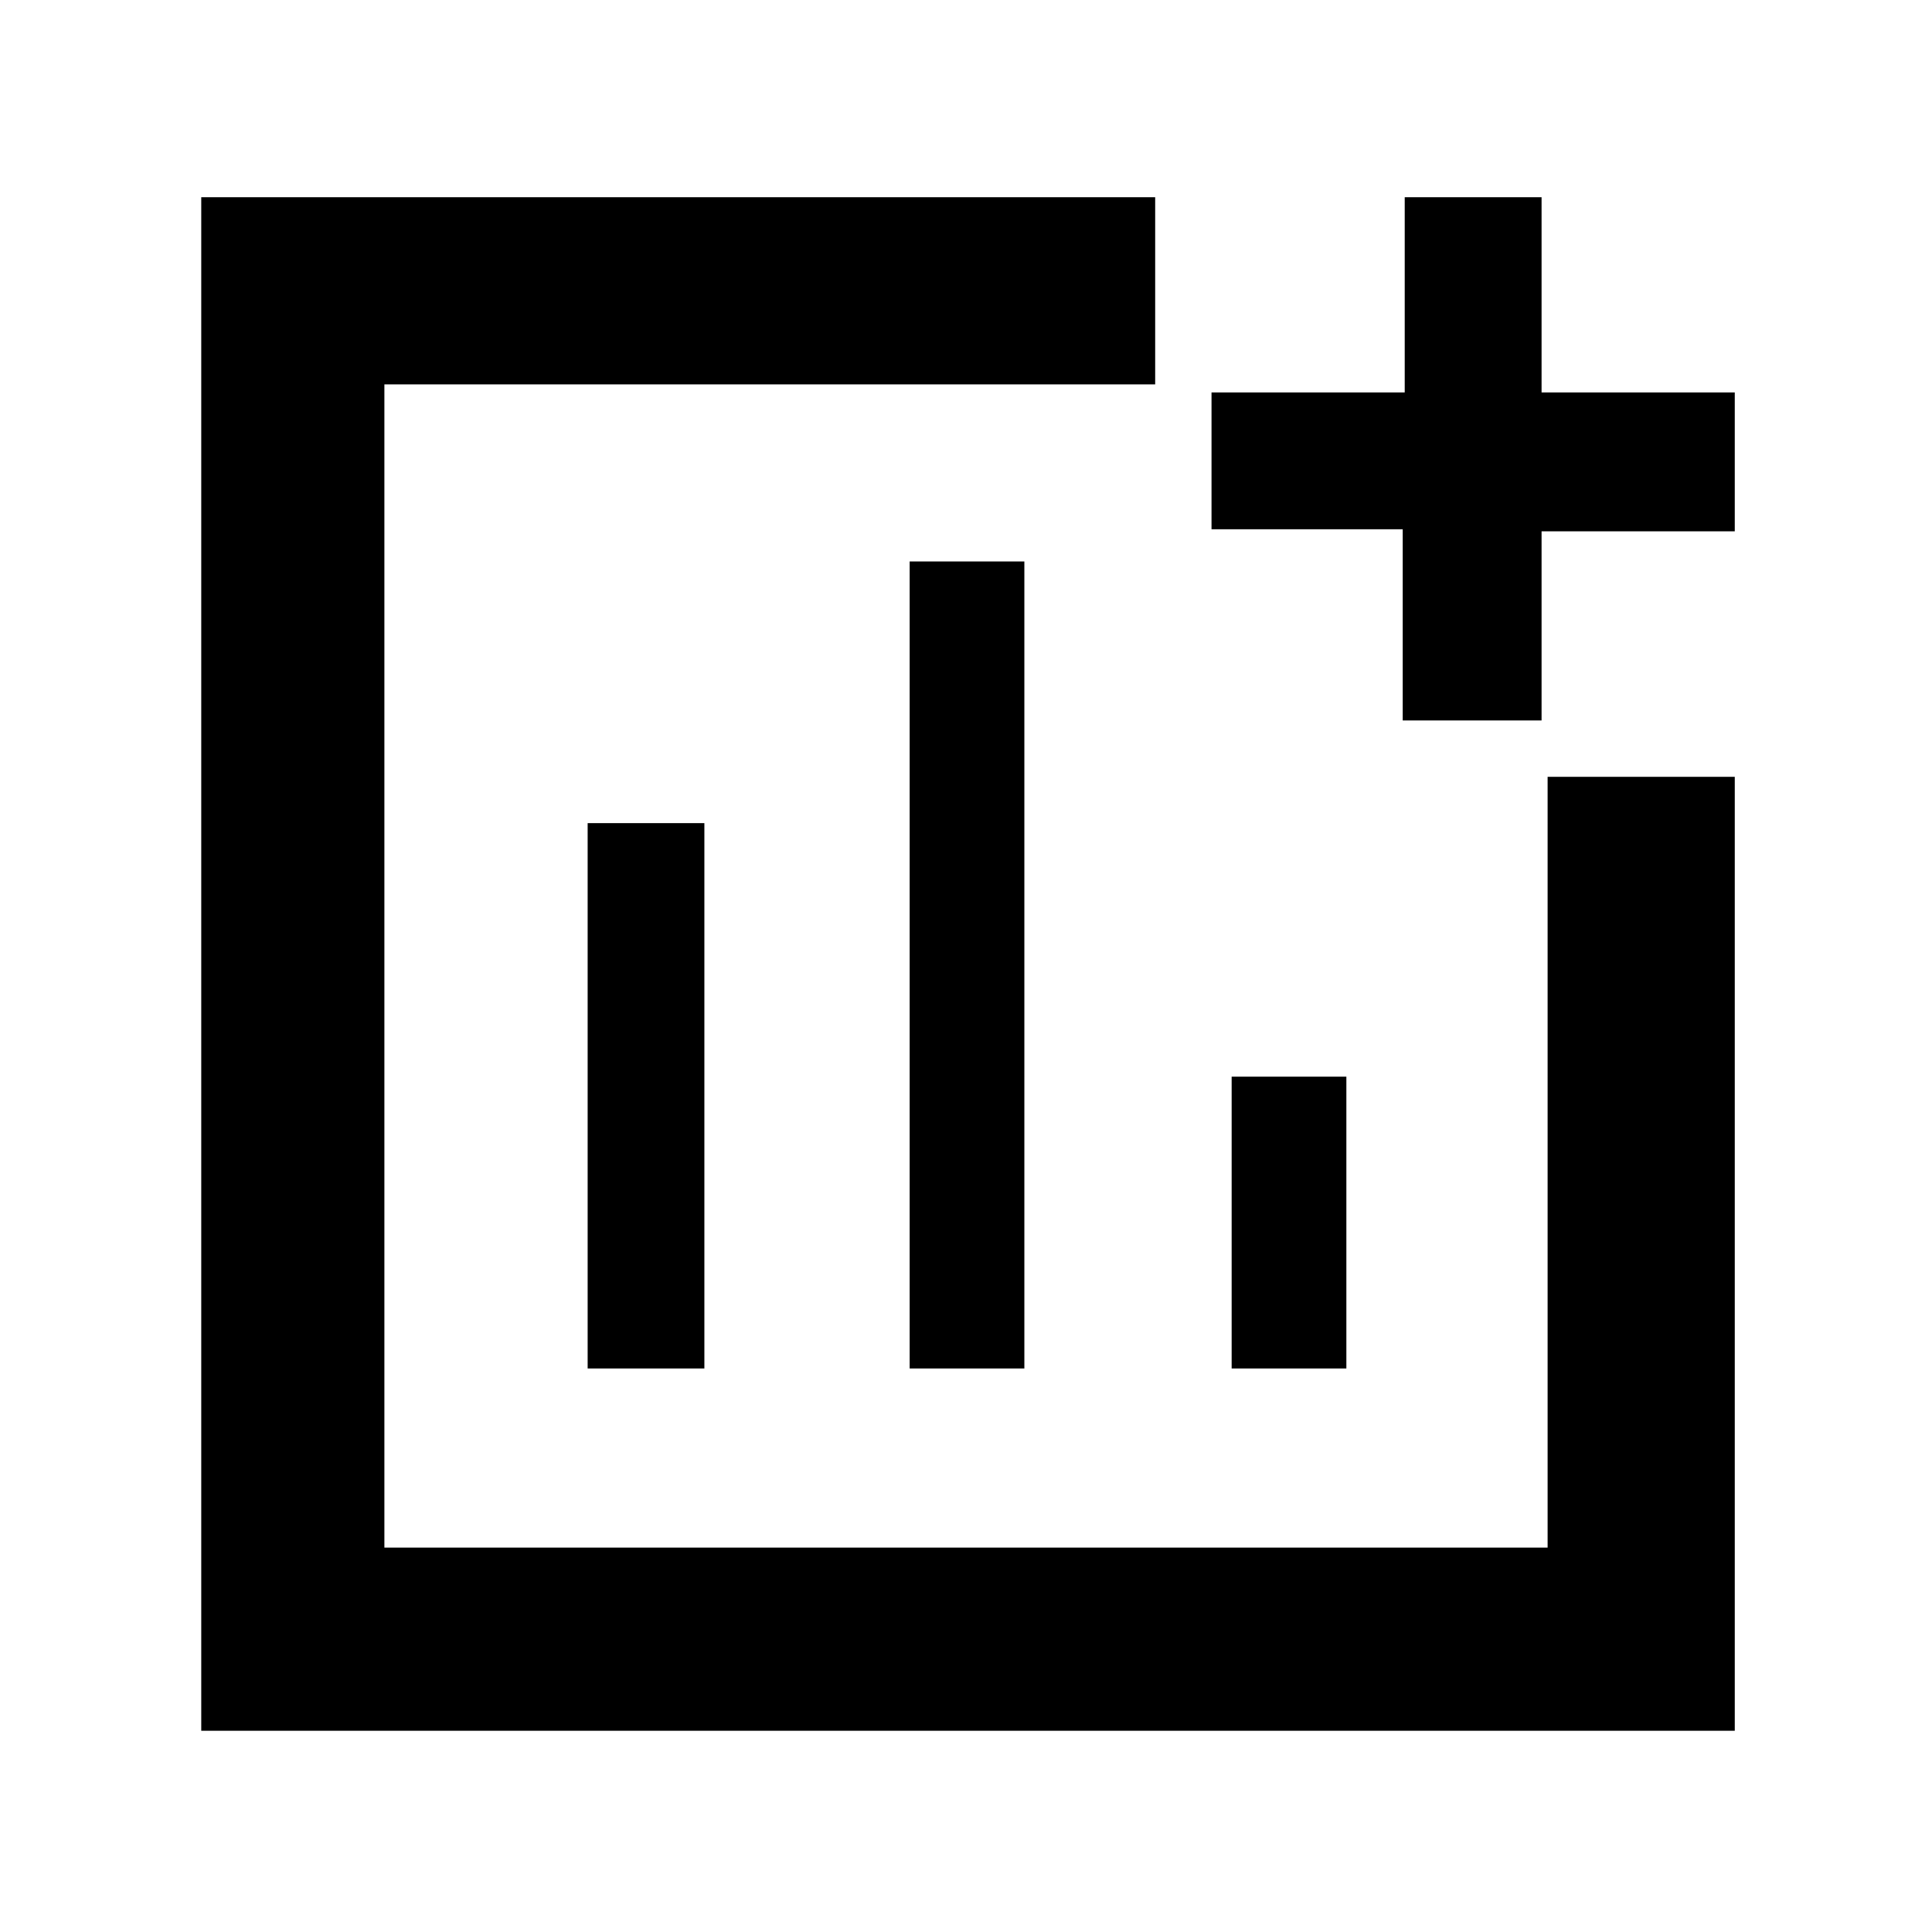 <svg xmlns="http://www.w3.org/2000/svg" height="48" width="48"><path d="M14.6 34h2.9V20.45h-2.9Zm8 0h2.85V13.95H22.6Zm8 0h2.85v-7.25H30.6ZM5 43V4.9h23.7v4.65H9.55v28.9h28.9V19.3h4.65V43Zm29.85-25.1v-4.75H30.1v-3.4h4.8V4.9h3.4v4.85h4.8v3.45h-4.8v4.7Z"/></svg>
